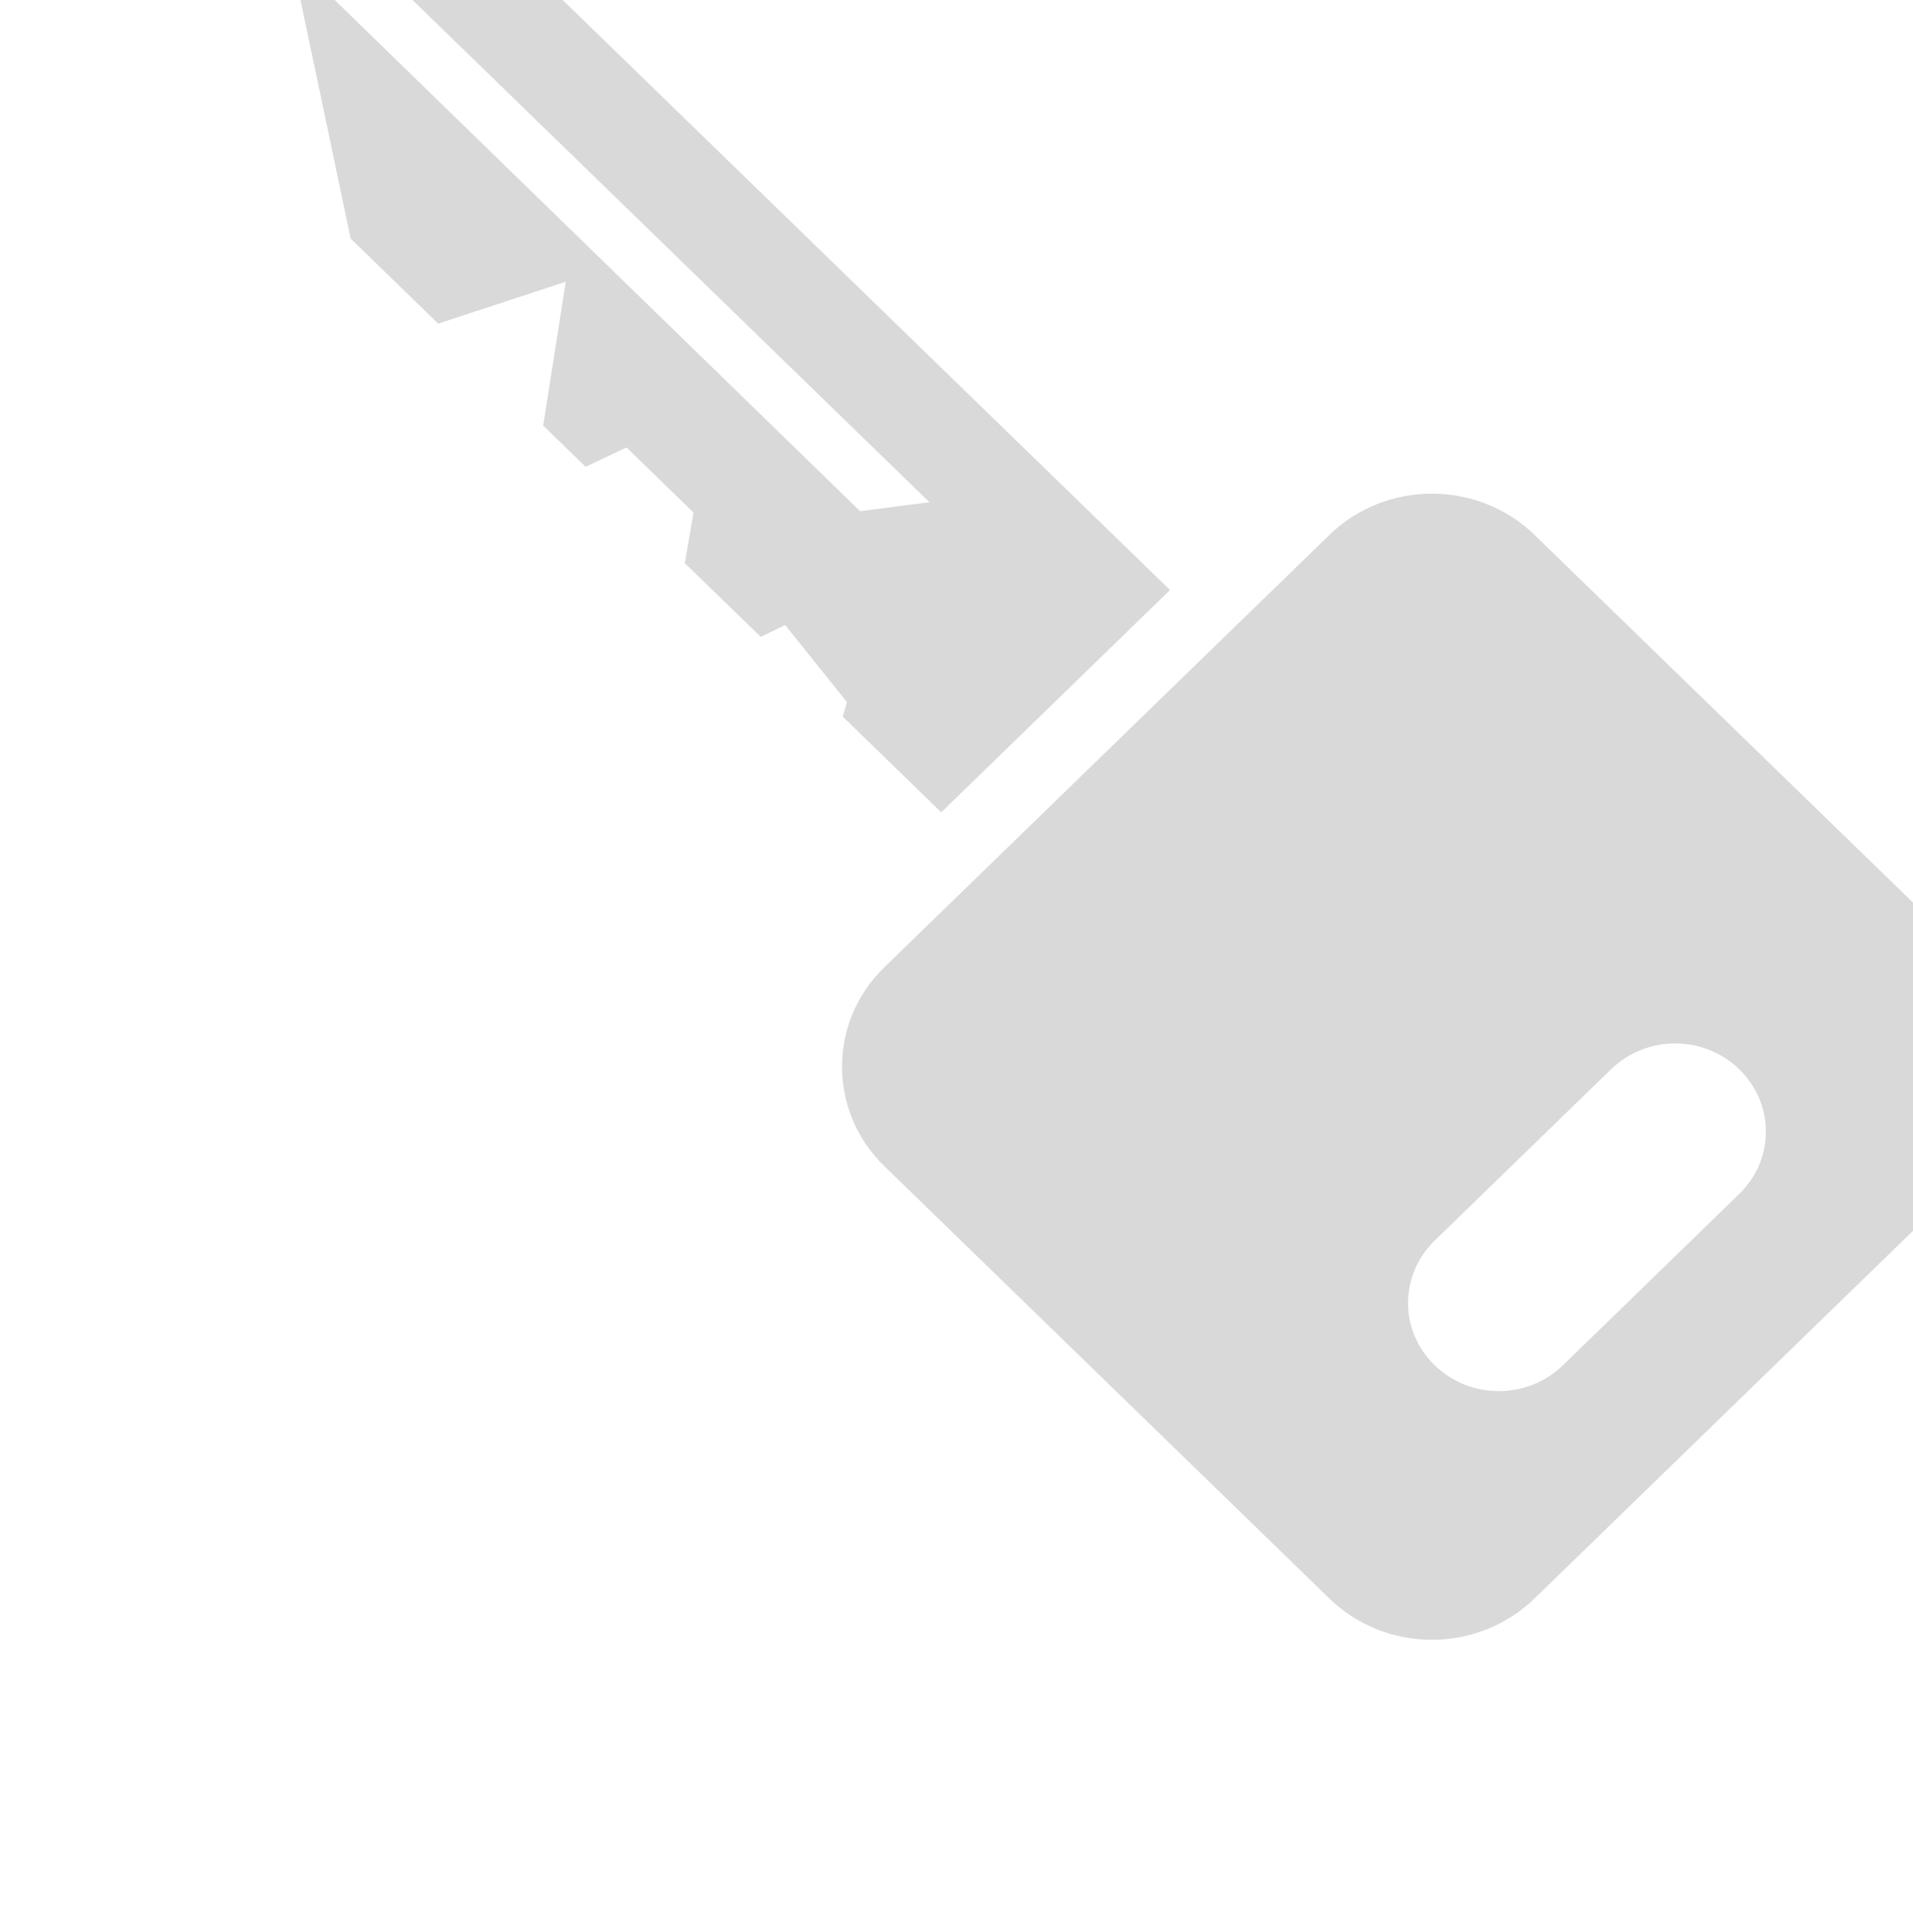 <svg width="105" height="106" viewBox="0 0 105 106" fill="none" xmlns="http://www.w3.org/2000/svg">
<path d="M25.762 -4.975L19.37 -3.177L51.013 27.556L47.206 28.047L16.061 -2.247L16.025 -2.235L19.246 13.089L24.05 17.758L31.051 15.459L29.816 23.354L32.144 25.615L34.388 24.552L38.066 28.125L37.59 30.903L41.757 34.946L43.095 34.296L46.485 38.522L46.261 39.324L51.662 44.573L64.219 32.374L25.762 -4.975Z" fill="black" fill-opacity="0.15"/>
<path d="M108.642 53.061L84.229 29.352C81.115 26.332 76.075 26.332 72.966 29.352L48.552 53.061C45.438 56.077 45.438 60.98 48.552 63.999L72.961 87.705C76.071 90.729 81.115 90.729 84.229 87.705L108.642 63.999C111.752 60.98 111.752 56.077 108.642 53.061ZM85.787 74.91C83.84 76.802 80.687 76.802 78.743 74.91C76.8 73.027 76.8 69.965 78.743 68.074L88.424 58.672C90.371 56.781 93.52 56.781 95.464 58.672C97.411 60.559 97.411 63.626 95.464 65.509L85.787 74.91Z" fill="black" fill-opacity="0.15"/>
</svg>
